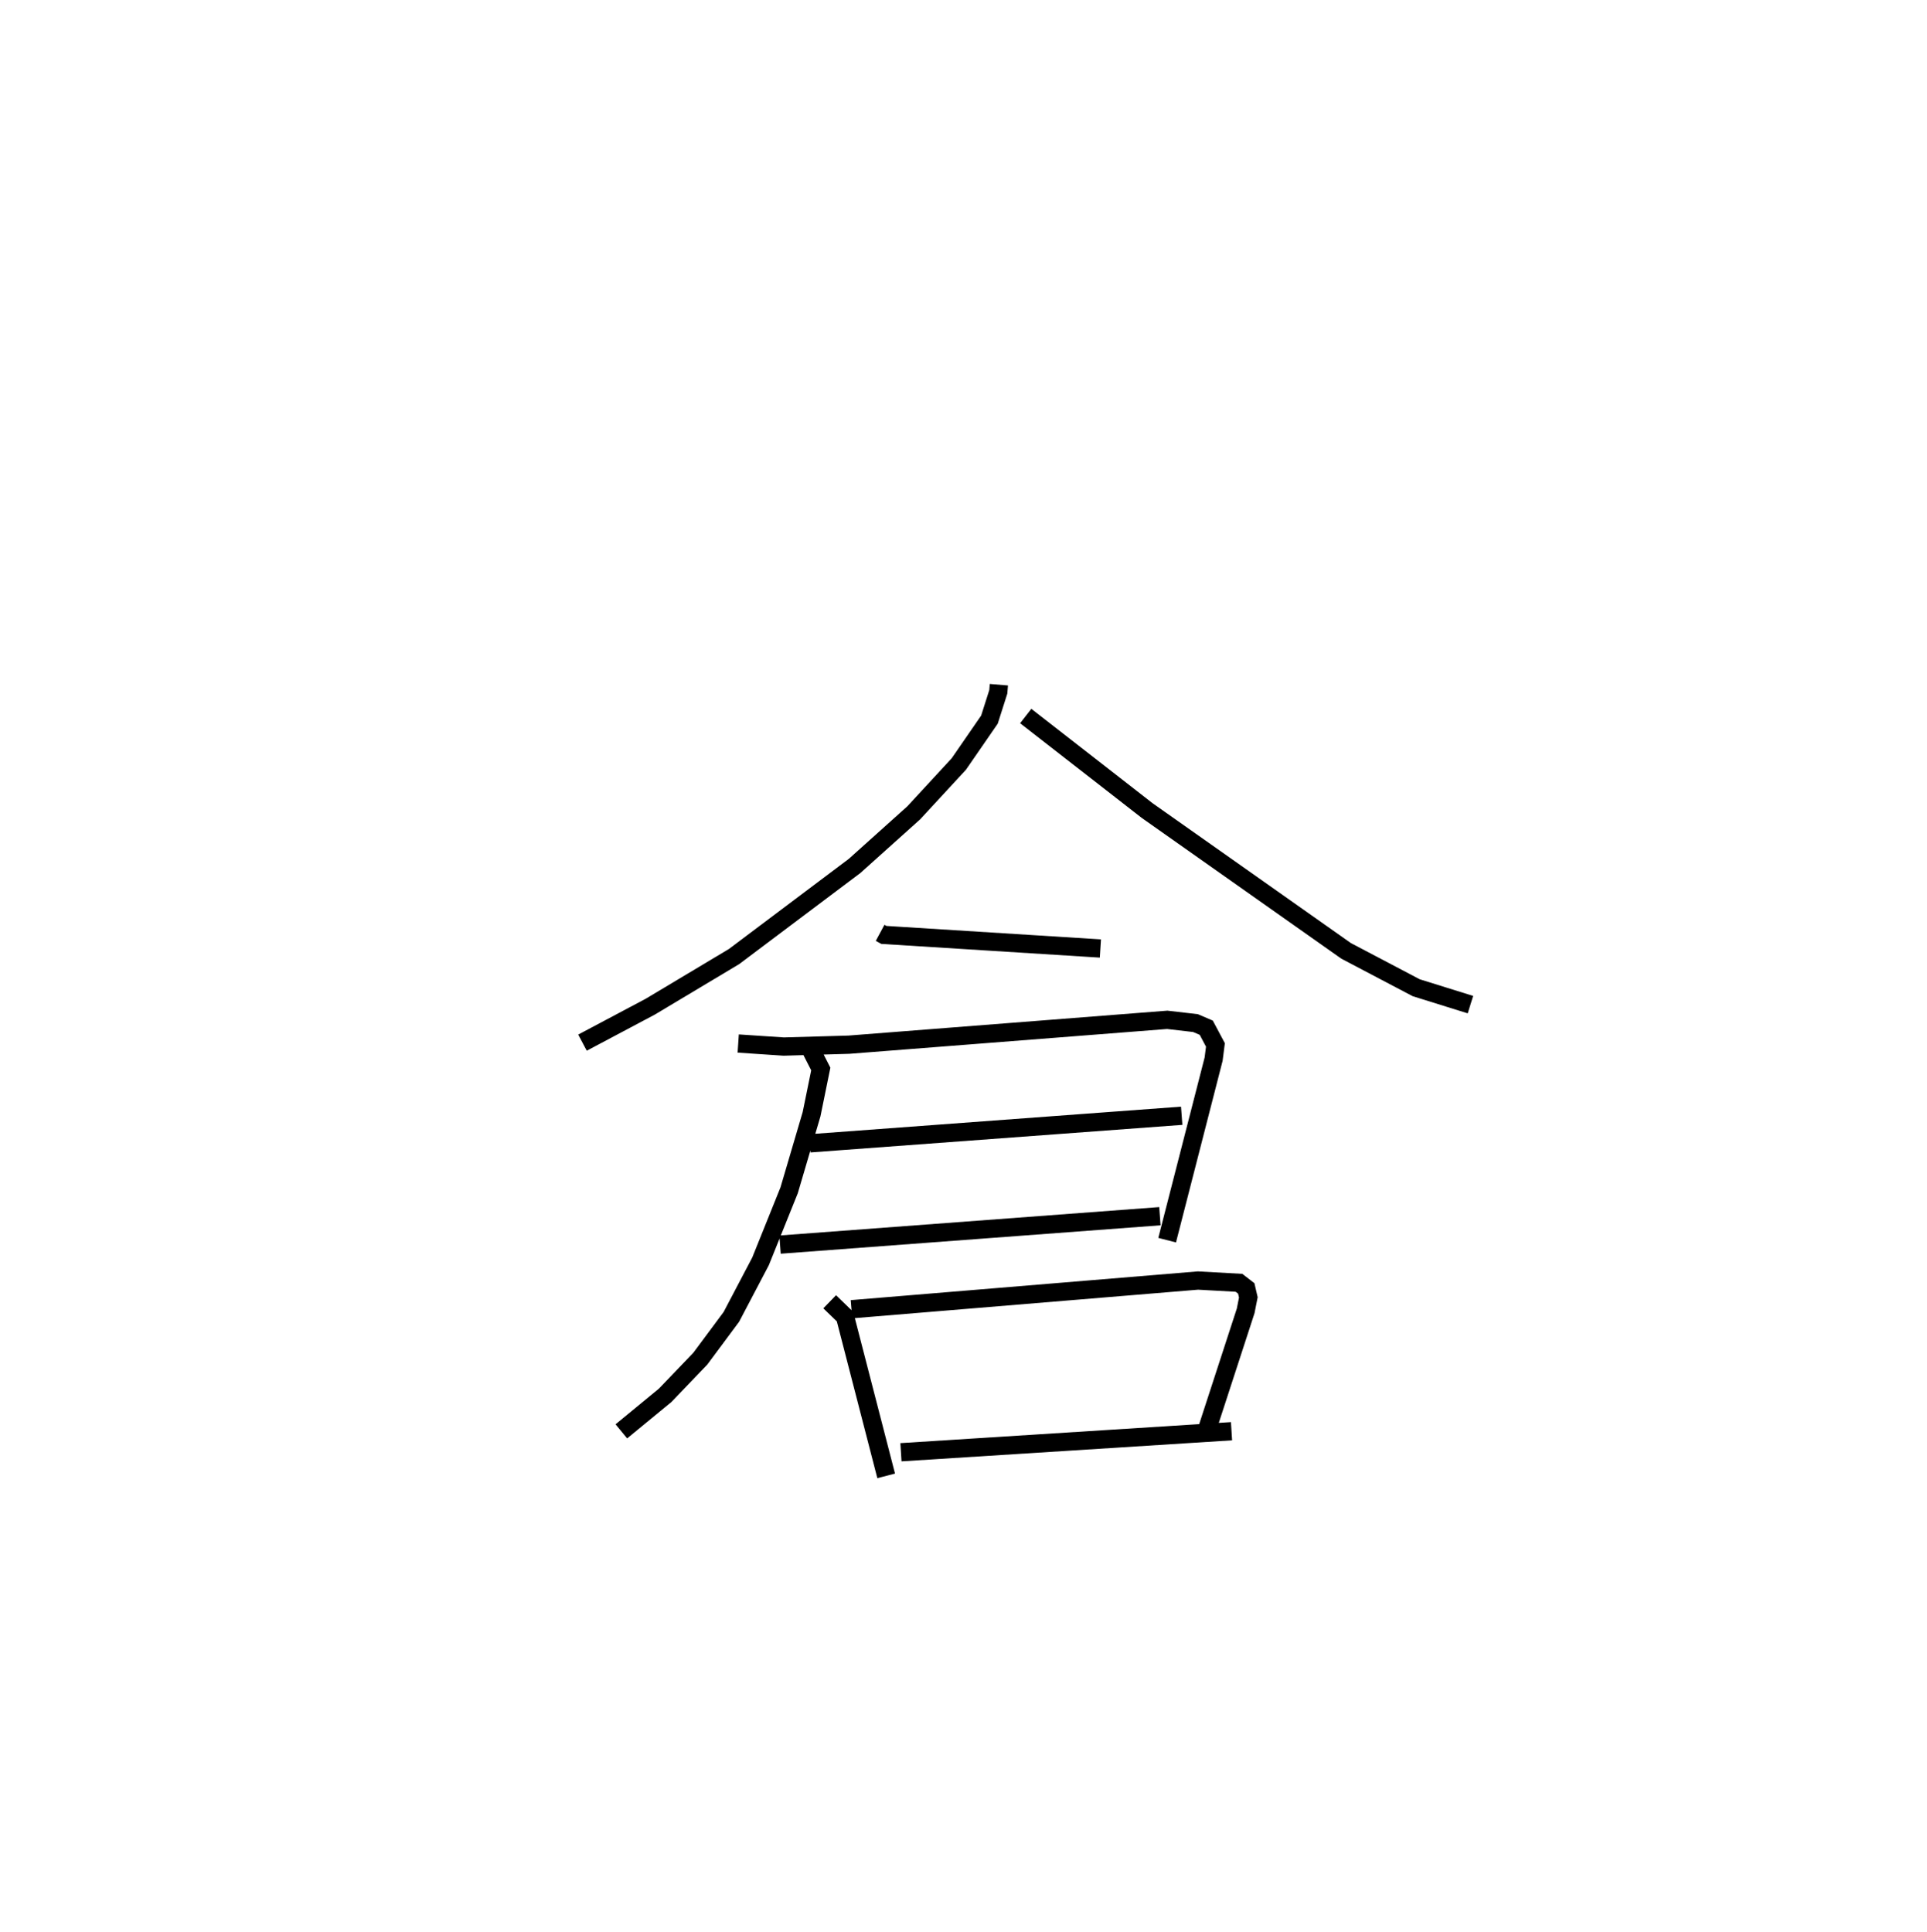 <?xml version="1.0" encoding="utf-8" ?>
<svg baseProfile="full" height="105.837" version="1.1" width="105.521" xmlns="http://www.w3.org/2000/svg" xmlns:ev="http://www.w3.org/2001/xml-events" xmlns:xlink="http://www.w3.org/1999/xlink"><defs /><rect fill="white" height="105.837" width="105.521" x="0" y="0" /><path d="M25,25 m0.0,0.0 m29.698,12.502 l-0.032,0.39 -0.484,1.52 l-1.676,2.431 -2.471,2.677 l-3.239,2.908 -6.599,4.963 l-4.591,2.746 -3.71,1.97 m24.273,-17.89 l6.643,5.175 10.9,7.688 l3.838,2.019 2.97,0.926 m-32.327,-3.931 l0.208,0.112 11.856,0.744 m-19.833,5.205 l2.491,0.166 3.568,-0.102 l17.434,-1.362 1.547,0.179 l0.59,0.253 0.502,0.943 l-0.099,0.777 -2.545,9.916 m-19.563,-5.304 l20.36,-1.51 m-21.994,7.057 l20.8,-1.556 m-19.099,-9.1 l0.53,1.038 -0.505,2.476 l-1.228,4.168 -1.567,3.893 l-1.598,3.041 -1.7,2.288 l-1.927,2.009 -2.397,1.971 m11.409,-7.097 l0.84,0.814 2.253,8.721 m-1.901,-9.126 l18.975,-1.572 2.245,0.124 l0.399,0.308 0.114,0.49 l-0.146,0.739 -2.079,6.386 m-16.798,1.357 l18.102,-1.151 " fill="none" stroke="black" stroke-width="1" /></svg>